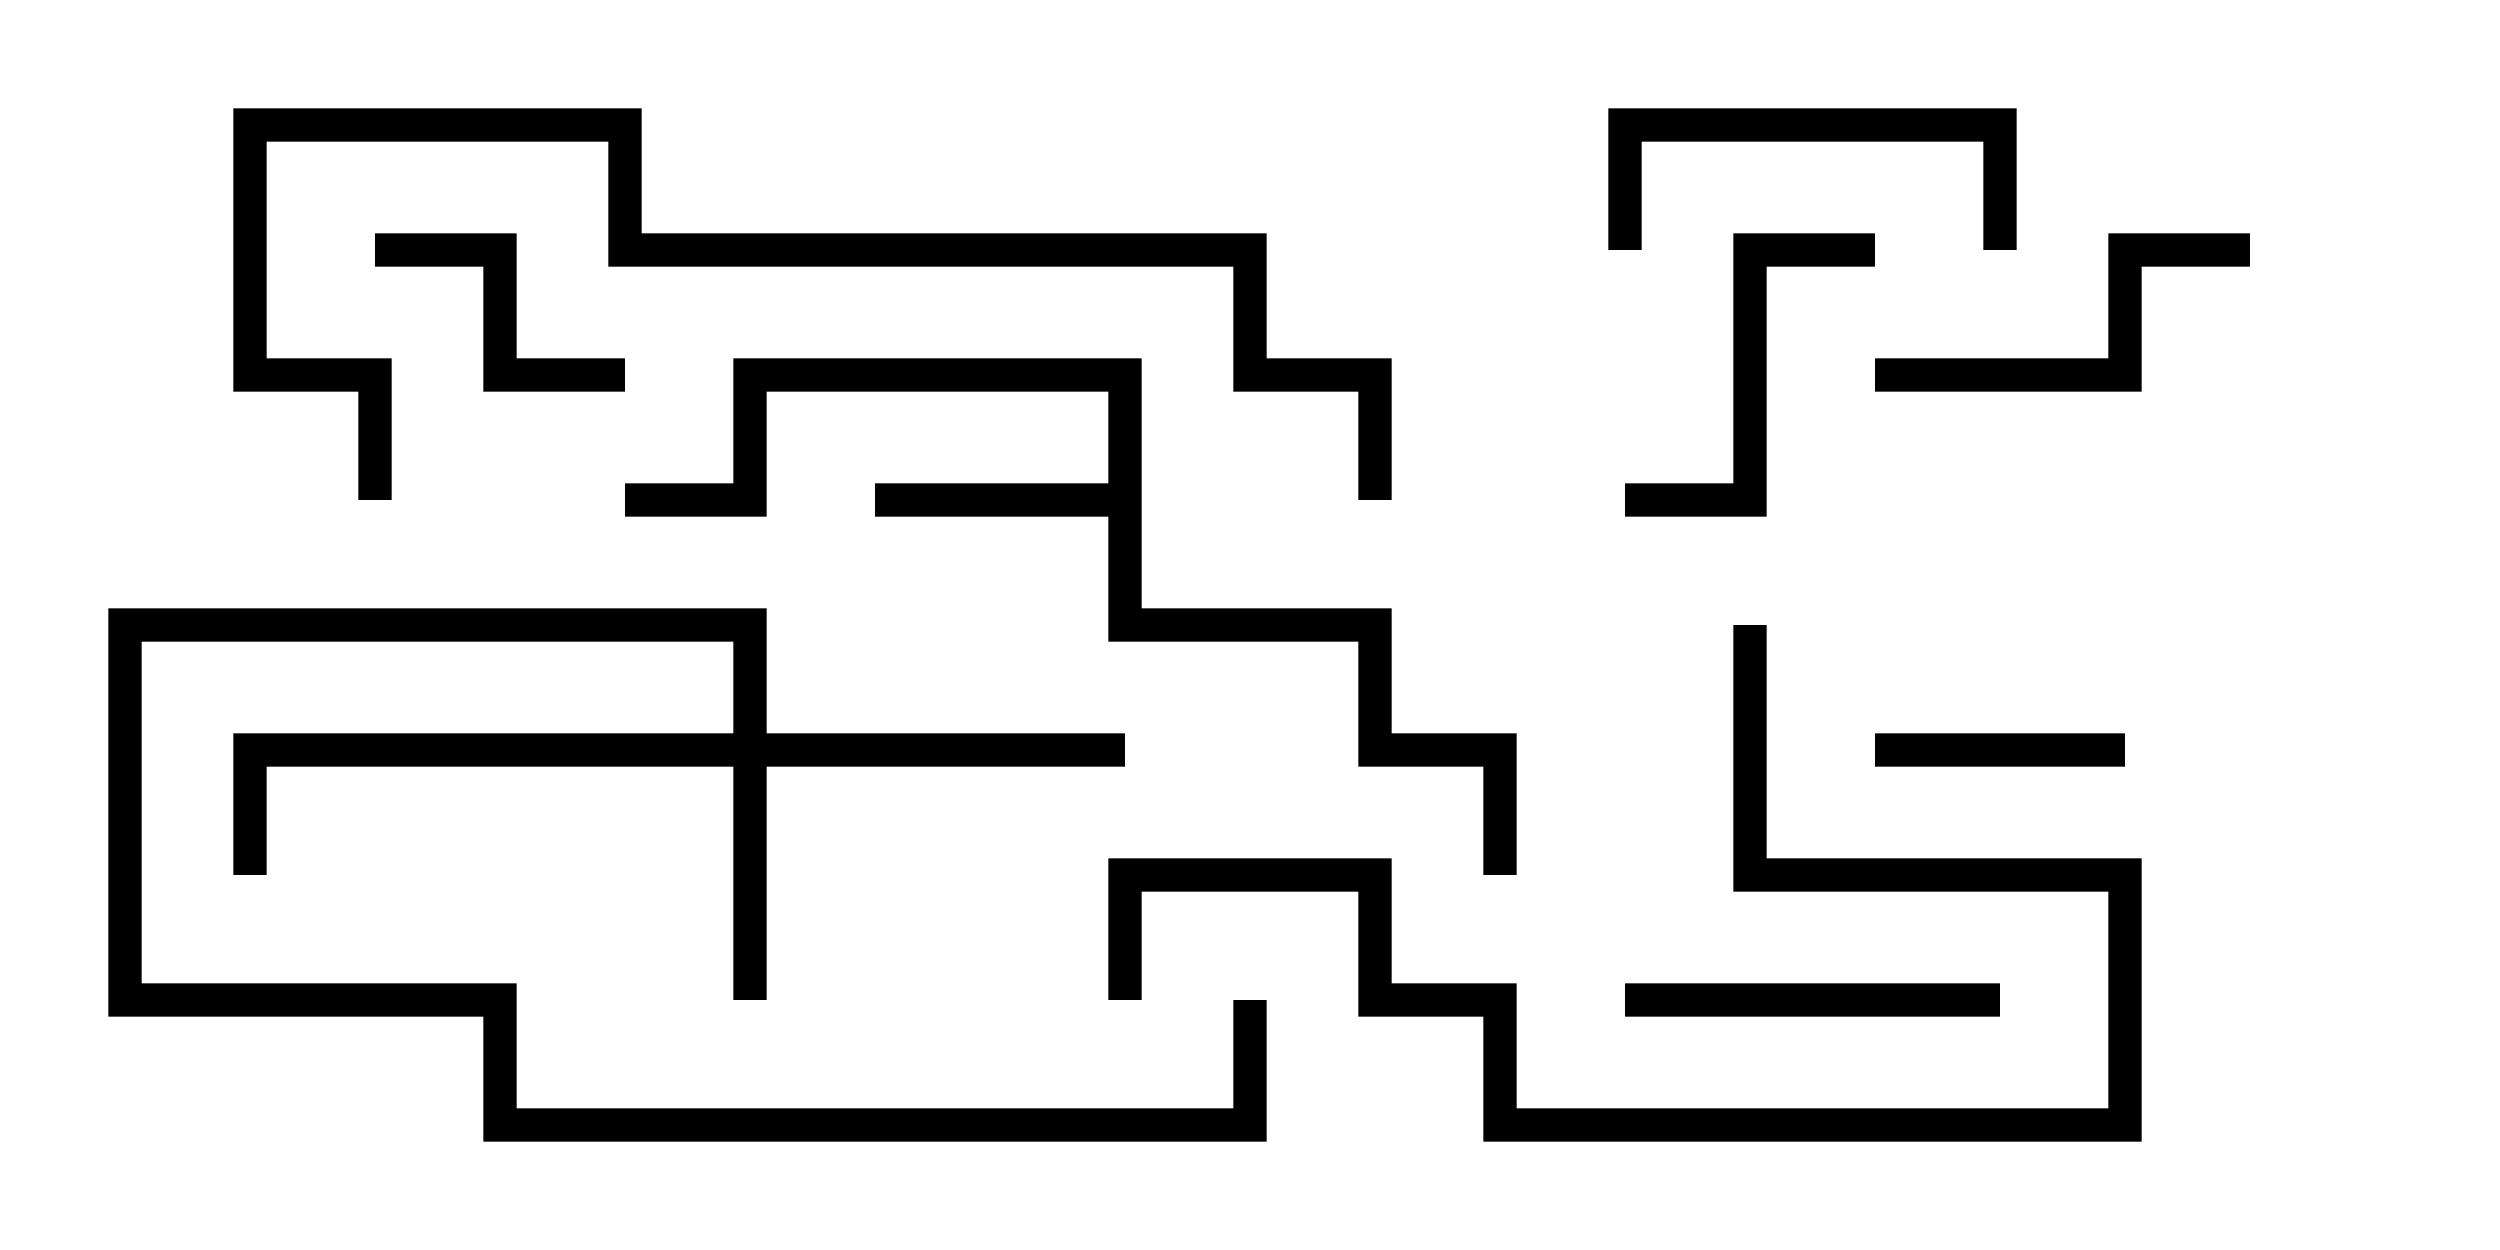 <svg version="1.1" width="30" height="15" xmlns="http://www.w3.org/2000/svg"><path d="M13.3,5.8L13.3,4.7L9.2,4.7L9.2,6.2L7.5,6.2L7.5,5.8L8.8,5.8L8.8,4.3L13.7,4.3L13.7,7.3L16.7,7.3L16.7,8.8L18.2,8.8L18.2,10.5L17.8,10.5L17.8,9.2L16.3,9.2L16.3,7.7L13.3,7.7L13.3,6.2L10.5,6.2L10.5,5.8z" stroke="none"/><path d="M8.8,8.8L8.8,7.7L1.7,7.7L1.7,11.8L6.2,11.8L6.2,13.3L14.8,13.3L14.8,12L15.2,12L15.2,13.7L5.8,13.7L5.8,12.2L1.3,12.2L1.3,7.3L9.2,7.3L9.2,8.8L13.5,8.8L13.5,9.2L9.2,9.2L9.2,12L8.8,12L8.8,9.2L3.2,9.2L3.2,10.5L2.8,10.5L2.8,8.8z" stroke="none"/><path d="M22.5,9.2L22.5,8.8L25.5,8.8L25.5,9.2z" stroke="none"/><path d="M7.5,4.3L7.5,4.7L5.8,4.7L5.8,3.2L4.5,3.2L4.5,2.8L6.2,2.8L6.2,4.3z" stroke="none"/><path d="M22.5,2.8L22.5,3.2L21.2,3.2L21.2,6.2L19.5,6.2L19.5,5.8L20.8,5.8L20.8,2.8z" stroke="none"/><path d="M24,11.8L24,12.2L19.5,12.2L19.5,11.8z" stroke="none"/><path d="M19.7,3L19.3,3L19.3,1.3L24.2,1.3L24.2,3L23.8,3L23.8,1.7L19.7,1.7z" stroke="none"/><path d="M27,2.8L27,3.2L25.7,3.2L25.7,4.7L22.5,4.7L22.5,4.3L25.3,4.3L25.3,2.8z" stroke="none"/><path d="M13.7,12L13.3,12L13.3,10.3L16.7,10.3L16.7,11.8L18.2,11.8L18.2,13.3L25.3,13.3L25.3,10.7L20.8,10.7L20.8,7.5L21.2,7.5L21.2,10.3L25.7,10.3L25.7,13.7L17.8,13.7L17.8,12.2L16.3,12.2L16.3,10.7L13.7,10.7z" stroke="none"/><path d="M16.7,6L16.3,6L16.3,4.7L14.8,4.7L14.8,3.2L7.3,3.2L7.3,1.7L3.2,1.7L3.2,4.3L4.7,4.3L4.7,6L4.3,6L4.3,4.7L2.8,4.7L2.8,1.3L7.7,1.3L7.7,2.8L15.2,2.8L15.2,4.3L16.7,4.3z" stroke="none"/></svg>